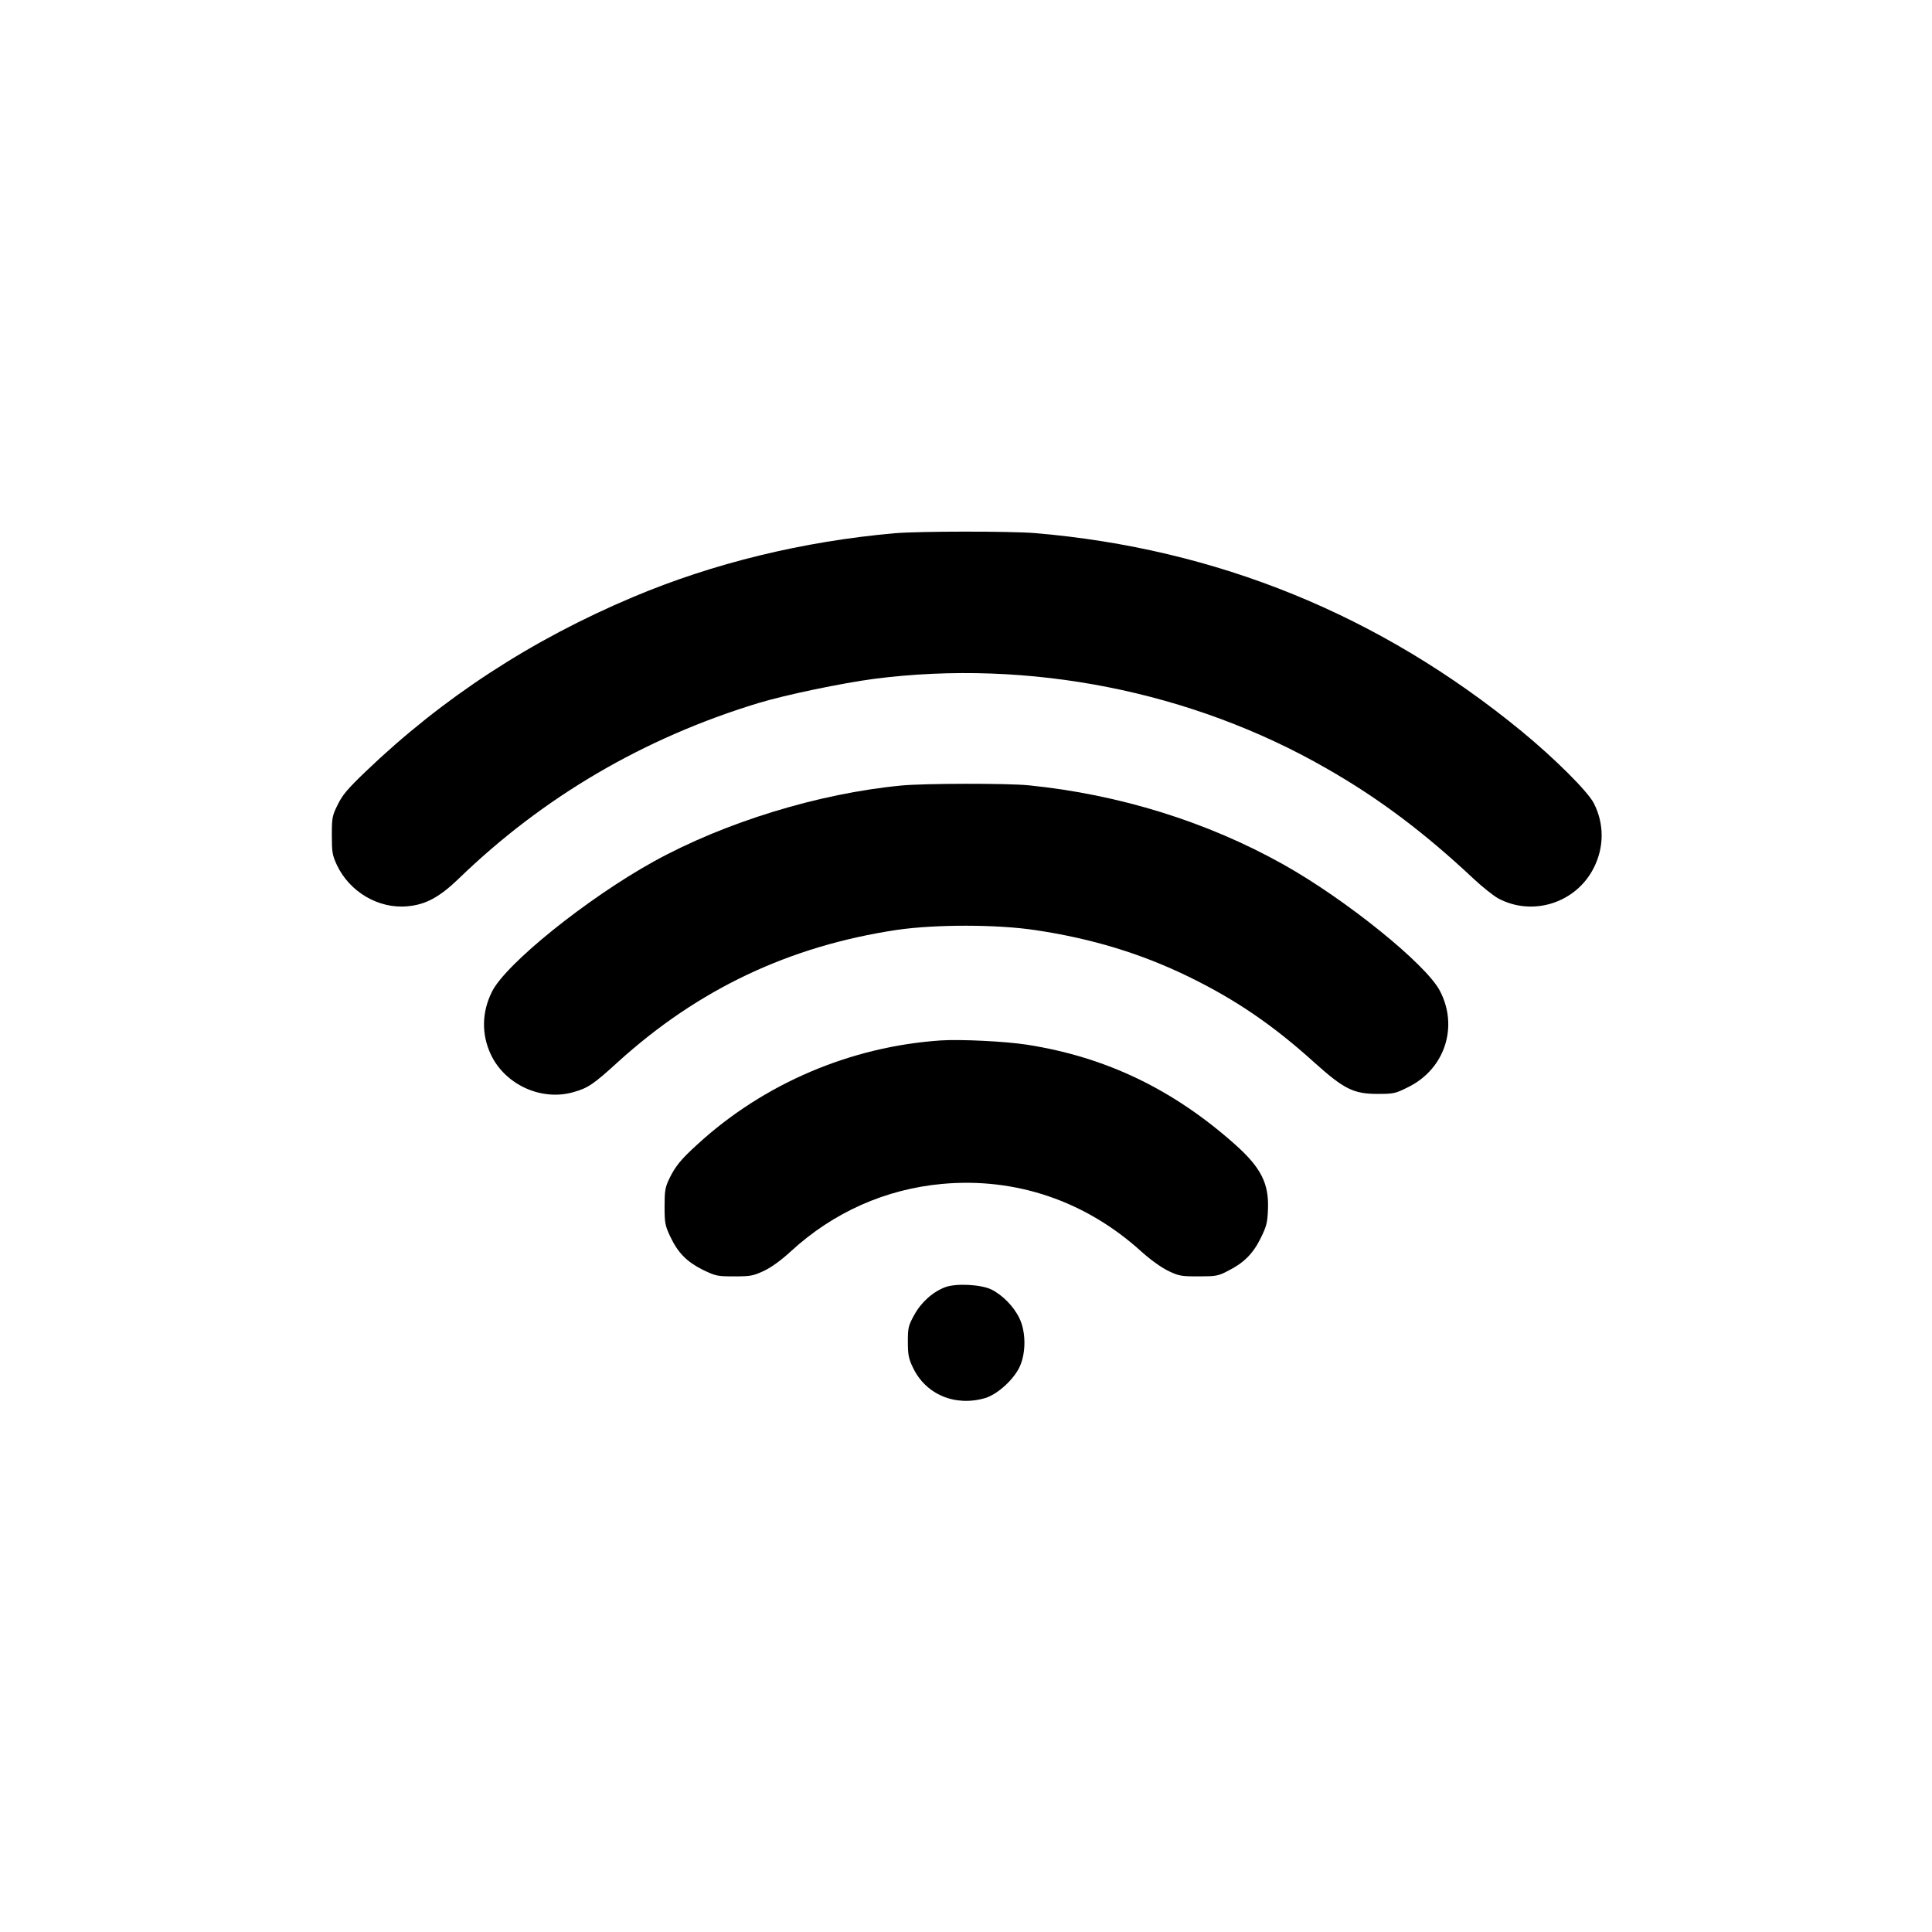 <?xml version="1.0" standalone="no"?>
<!DOCTYPE svg PUBLIC "-//W3C//DTD SVG 20010904//EN"
 "http://www.w3.org/TR/2001/REC-SVG-20010904/DTD/svg10.dtd">
<svg version="1.0" xmlns="http://www.w3.org/2000/svg"
 width="1080pt" height="1080pt" viewBox="0 0 1080 1080"
 preserveAspectRatio="xMidYMid meet">

<g transform="translate(0,1080) scale(0.1,-0.1)"
fill="#000000" stroke="none">
<path d="M5000 7819 c-510 -45 -1012 -167 -1460 -356 -572 -241 -1066 -564
-1497 -977 -99 -95 -129 -130 -155 -184 -31 -62 -33 -73 -33 -172 0 -94 3
-111 28 -165 71 -151 234 -247 396 -231 101 9 178 51 285 154 472 457 1035
787 1676 982 152 46 465 111 645 135 867 112 1778 -68 2531 -501 291 -166 546
-358 819 -614 50 -47 113 -97 140 -112 192 -103 435 -26 534 170 59 116 59
247 1 361 -33 66 -219 251 -405 404 -791 649 -1703 1021 -2720 1107 -140 11
-647 11 -785 -1z"/>
<path d="M5040 6409 c-463 -44 -987 -205 -1386 -425 -372 -206 -828 -573 -904
-728 -57 -114 -59 -237 -7 -349 79 -170 283 -264 463 -212 81 23 111 43 249
169 449 407 959 648 1560 738 215 31 556 31 770 -1 317 -47 593 -131 860 -261
262 -128 471 -270 704 -481 165 -148 218 -174 352 -174 90 0 99 2 171 38 205
101 283 339 176 540 -80 150 -525 509 -873 704 -426 239 -918 392 -1424 443
-118 12 -585 11 -711 -1z"/>
<path d="M5260 4984 c-505 -34 -990 -241 -1360 -580 -94 -85 -126 -125 -159
-194 -23 -48 -26 -68 -26 -155 0 -91 3 -106 31 -166 44 -93 93 -142 182 -187
73 -35 81 -37 176 -37 92 0 107 3 167 31 42 20 97 60 150 109 237 218 529 348
847 377 410 37 800 -95 1112 -378 51 -46 111 -89 150 -108 60 -29 73 -31 170
-31 96 0 110 2 163 30 90 45 141 96 184 183 33 67 38 86 41 161 6 144 -38 232
-179 359 -348 311 -725 493 -1168 562 -122 19 -371 31 -481 24z"/>
<path d="M5285 3605 c-70 -26 -135 -84 -174 -155 -33 -60 -36 -71 -36 -150 0
-71 4 -94 27 -142 71 -153 237 -223 406 -173 69 21 161 105 193 177 35 78 34
193 -2 268 -31 66 -96 132 -158 162 -58 28 -196 35 -256 13z"/>
</g>
</svg>
